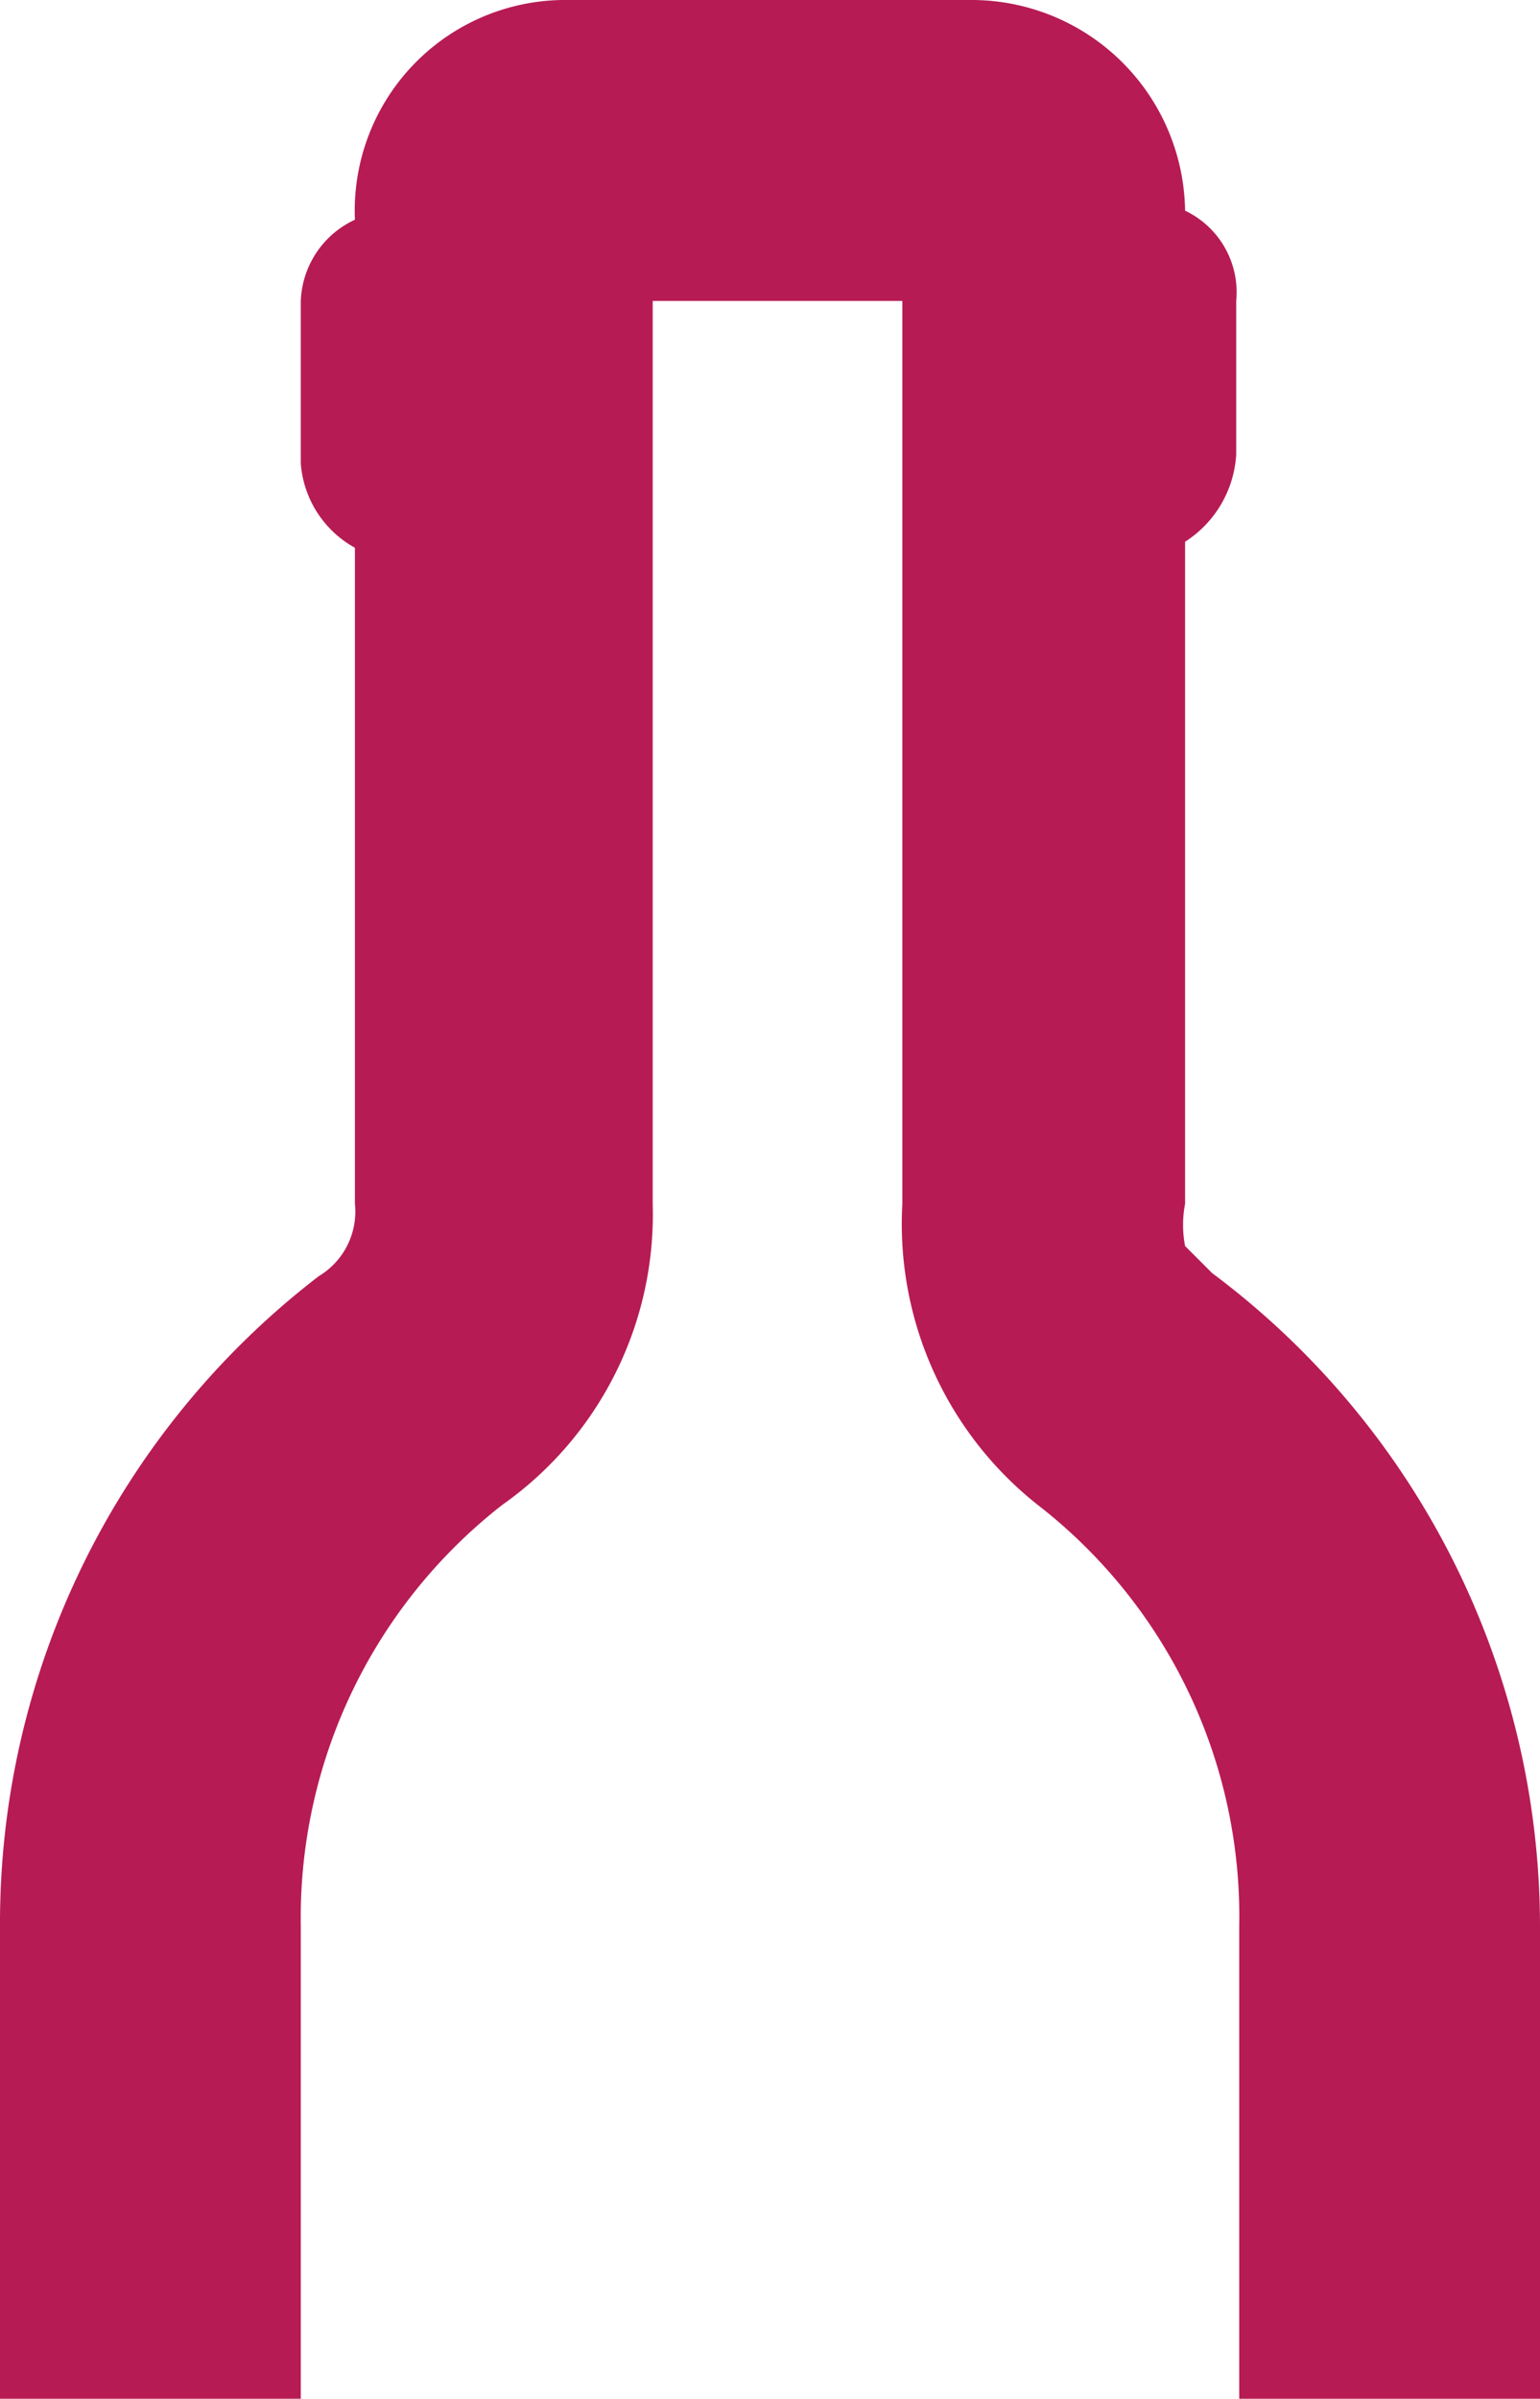 <svg aria-hidden="" focusable="1" xmlns="http://www.w3.org/2000/svg" viewBox="0 0 5.12 7.97"><defs><style>.cls-1{fill:#fff;}</style></defs><g id="Calque_2" data-name="Calque 2"><g id="Calque_1-2" data-name="Calque 1"><path style="fill:#b71b54!important" class="cls-1" d="M3.45,5A1.19,1.19,0,0,1,3,4V1H2.17V4a1.18,1.18,0,0,1-.5,1A1.74,1.74,0,0,0,1,6.4V8H0V6.4A2.71,2.71,0,0,1,1.06,4.24.25.25,0,0,0,1.18,4V1.82A.35.35,0,0,1,1,1.54V1A.31.31,0,0,1,1.18.73v0A.7.7,0,0,1,1.89,0H3.23a.71.71,0,0,1,.71.7v0A.3.3,0,0,1,4.11,1v.51a.37.37,0,0,1-.17.29V4a.37.37,0,0,0,0,.14s0,0,.09.09A2.71,2.71,0,0,1,5.12,6.4V8h-1V6.4A1.73,1.73,0,0,0,3.45,5Z"/></g></g></svg>